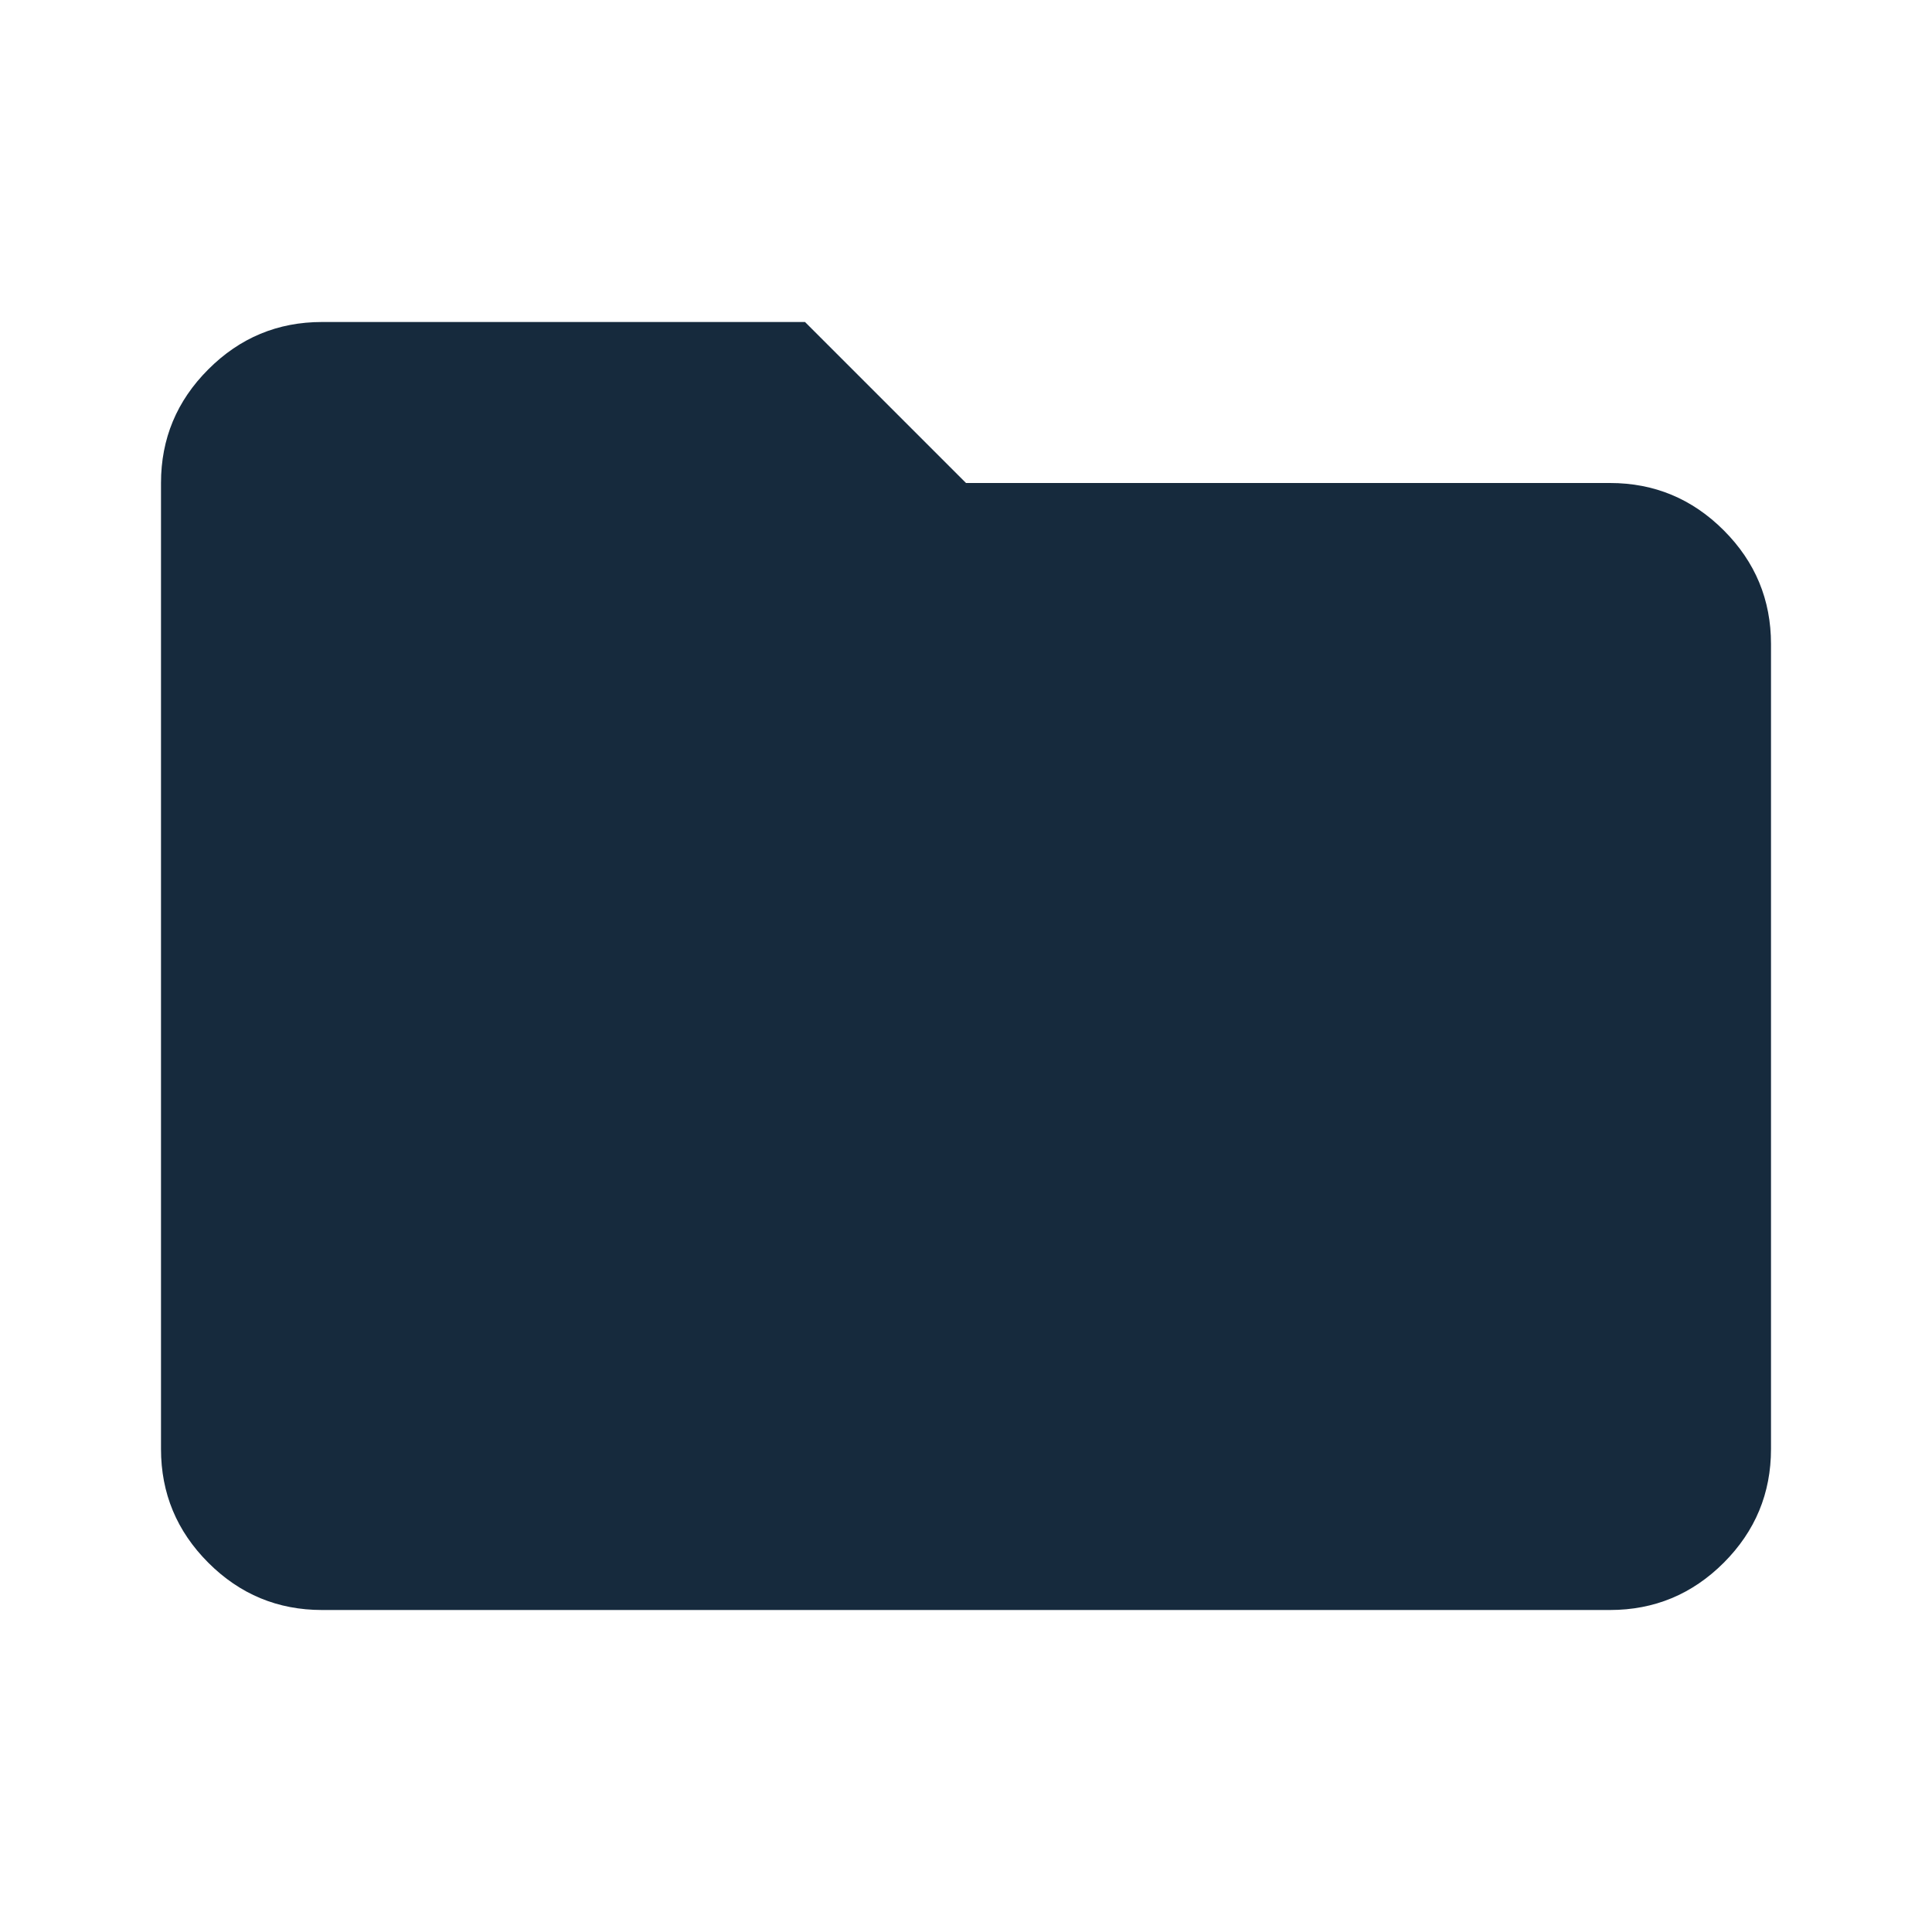 <svg width="48" height="48" viewBox="0 0 48 48" fill="none" xmlns="http://www.w3.org/2000/svg">
<path d="M8 40C6.9 40 5.959 39.609 5.176 38.826C4.392 38.042 4 37.1 4 36V12C4 10.9 4.392 9.959 5.176 9.176C5.959 8.392 6.9 8 8 8H20L24 12H40C41.1 12 42.042 12.392 42.826 13.176C43.609 13.959 44 14.9 44 16V36C44 37.1 43.609 38.042 42.826 38.826C42.042 39.609 41.1 40 40 40H8Z" fill="#162A3D"/>
</svg>
